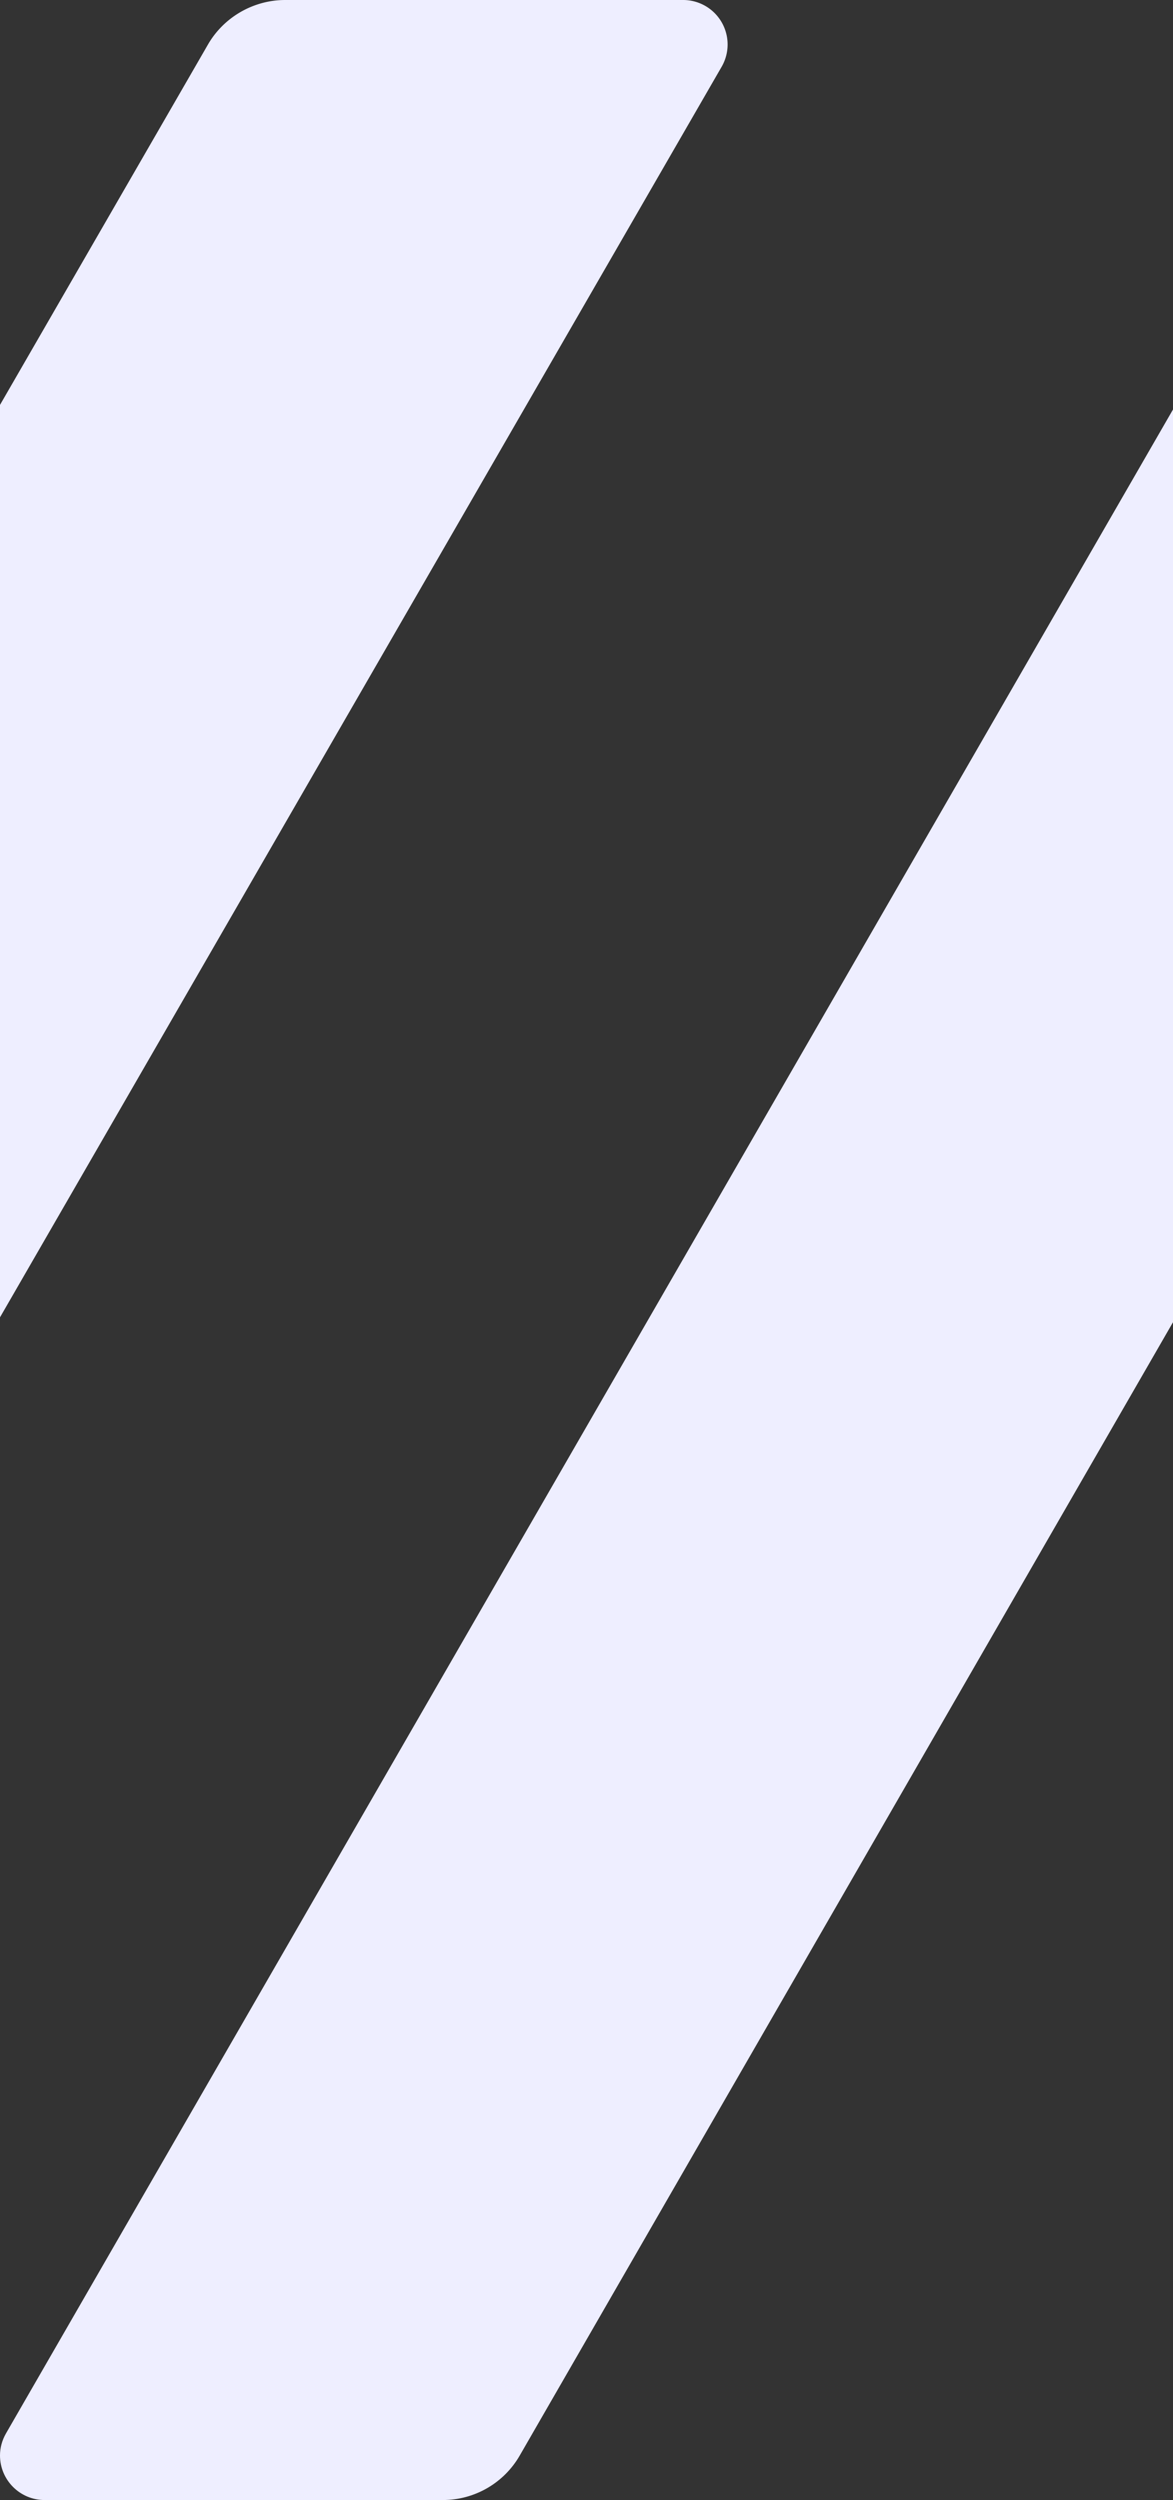 <?xml version="1.0" encoding="UTF-8" standalone="no"?>
<svg
   xmlns:dc="http://purl.org/dc/elements/1.1/"
   xmlns:cc="http://creativecommons.org/ns#"
   xmlns:rdf="http://www.w3.org/1999/02/22-rdf-syntax-ns#"
   xmlns:svg="http://www.w3.org/2000/svg"
   xmlns="http://www.w3.org/2000/svg"
   xmlns:sodipodi="http://sodipodi.sourceforge.net/DTD/sodipodi-0.dtd"
   xmlns:inkscape="http://www.inkscape.org/namespaces/inkscape"
   width="196.2"
   height="417.99"
   viewBox="0 0 196.2 417.99"
   version="1.1"
   id="svg6"
   sodipodi:docname="repeatable-diagonal-type-one.svg"
   inkscape:version="0.92.2 5c3e80d, 2017-08-06">
  <rect x="0" y="0" width="196.2" height="417.99" fill="#333333" stroke="none"/>
  <defs
     id="defs10" />
  <sodipodi:namedview
     pagecolor="#ffffff"
     bordercolor="#666666"
     borderopacity="1"
     objecttolerance="10"
     gridtolerance="10"
     guidetolerance="10"
     inkscape:pageopacity="0"
     inkscape:pageshadow="2"
     inkscape:window-width="1066"
     inkscape:window-height="698"
     id="namedview8"
     showgrid="false"
     inkscape:zoom="2.2695536"
     inkscape:cx="98.540614"
     inkscape:cy="244.5489"
     inkscape:window-x="0"
     inkscape:window-y="0"
     inkscape:window-maximized="0"
     inkscape:current-layer="svg6" />
  <path
     d="m 0,410.55 c 0,-1.25 0.32,-2.52 1.02,-3.73 L 197.081,66.938 V 219.538 L 86.95,410.52 c -2.652,4.635 -7.59,7.488 -12.93,7.47 H 7.5 c -4.132,0.022 -7.495,-3.318 -7.5,-7.45 z"
     id="path2"
     inkscape:connector-curvature="0"
     style="fill:#eeeeff"
     sodipodi:nodetypes="ccccccccc" />
  <path
     d="M 120.7,11.17 A 7.44,7.44 0 0 0 114.24,3.4248536e-5 H 47.7 C 42.37,3.4248536e-5 37.4,2.89 34.77,7.47 L 0,67.7 V 220.25 Z"
     fill="#eeeeff"
     id="path4" />
</svg>
